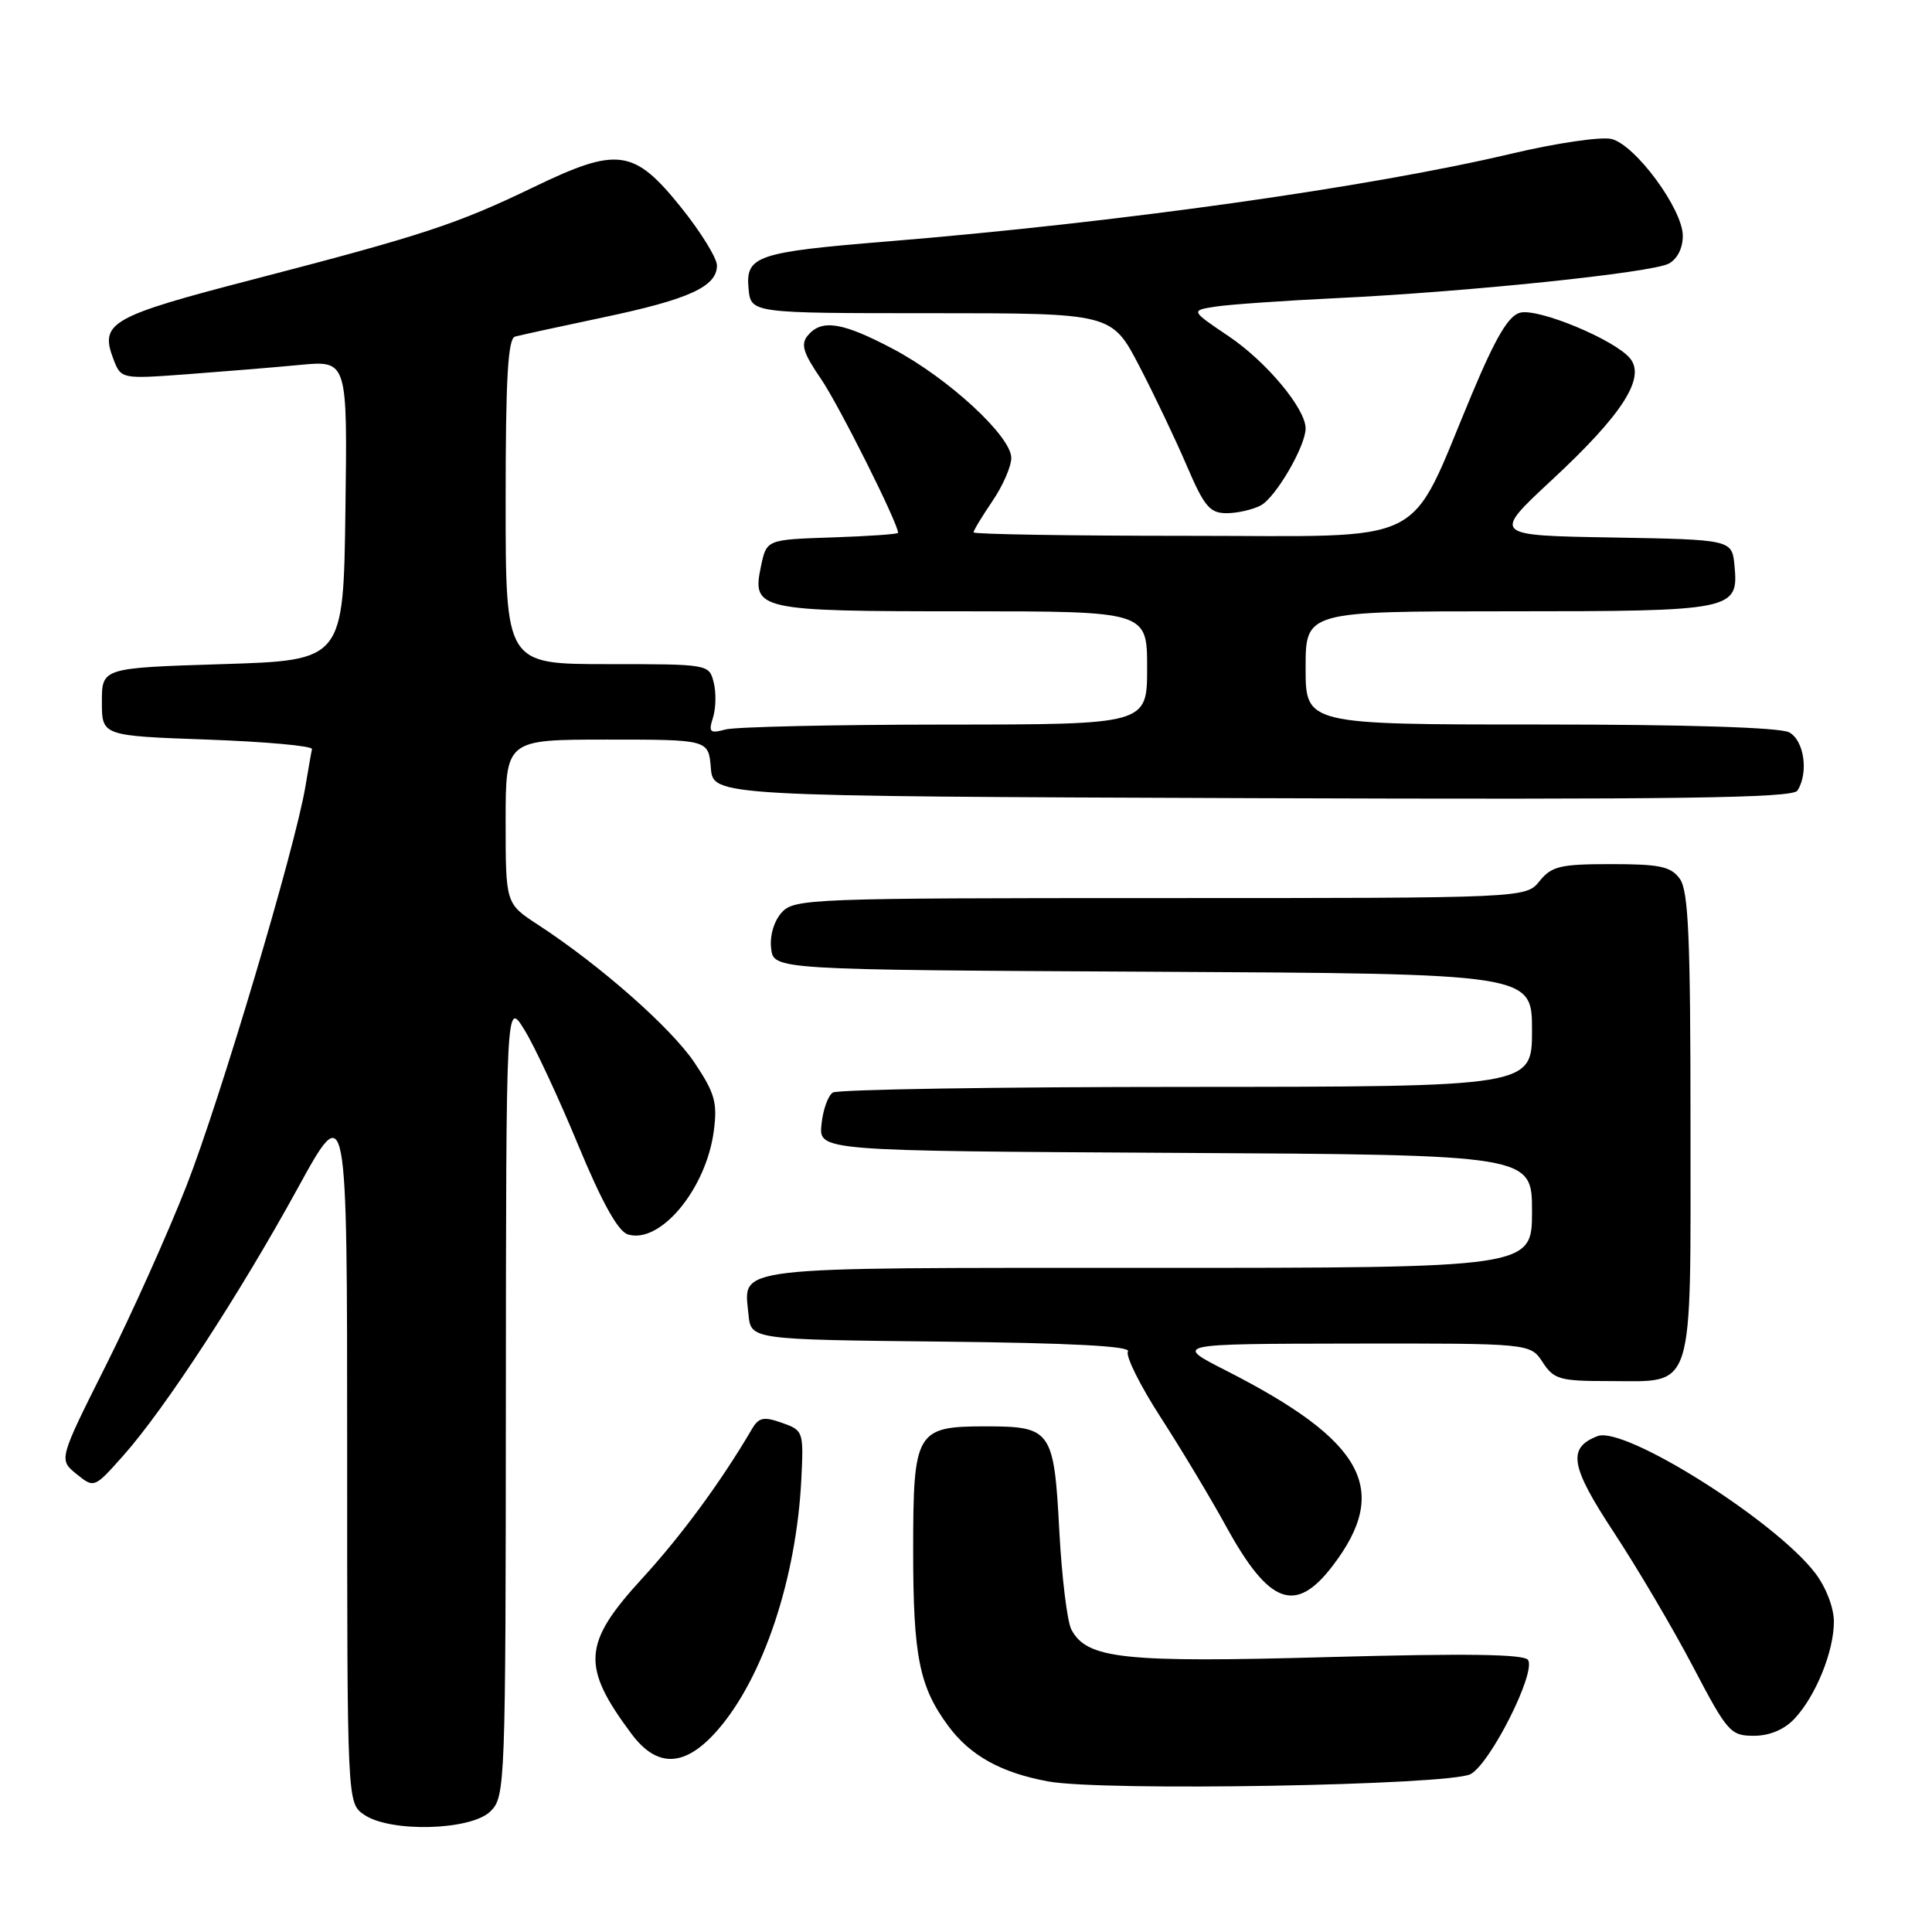 <?xml version="1.0" encoding="UTF-8" standalone="no"?>
<!DOCTYPE svg PUBLIC "-//W3C//DTD SVG 1.1//EN" "http://www.w3.org/Graphics/SVG/1.1/DTD/svg11.dtd" >
<svg xmlns="http://www.w3.org/2000/svg" xmlns:xlink="http://www.w3.org/1999/xlink" version="1.1" viewBox="0 0 256 256">
 <g >
 <path fill="currentColor"
d=" M 65.00 240.00 C 66.95 238.05 67.00 236.65 67.03 185.25 C 67.06 132.50 67.06 132.50 69.50 136.48 C 70.85 138.66 74.04 145.51 76.60 151.70 C 79.76 159.32 81.88 163.14 83.18 163.56 C 87.45 164.91 93.56 157.59 94.58 149.88 C 95.08 146.11 94.73 144.85 92.04 140.83 C 88.96 136.22 79.51 127.89 71.25 122.51 C 67.00 119.73 67.00 119.73 67.00 108.87 C 67.00 98.00 67.00 98.00 80.44 98.00 C 93.88 98.00 93.88 98.00 94.19 101.75 C 94.50 105.50 94.50 105.50 165.94 105.76 C 222.42 105.96 237.54 105.75 238.17 104.76 C 239.68 102.39 239.06 98.10 237.07 97.04 C 235.85 96.39 223.57 96.00 204.07 96.00 C 173.00 96.00 173.00 96.00 173.00 88.50 C 173.00 81.00 173.00 81.00 199.81 81.00 C 229.75 81.00 230.39 80.87 229.83 74.96 C 229.50 71.50 229.50 71.50 213.61 71.22 C 197.72 70.95 197.72 70.95 205.64 63.59 C 214.99 54.91 218.11 50.04 215.98 47.47 C 213.92 45.00 203.86 40.82 201.43 41.43 C 199.89 41.82 198.21 44.65 195.03 52.23 C 186.40 72.79 189.99 71.00 157.46 71.00 C 141.81 71.00 129.00 70.79 129.00 70.54 C 129.00 70.29 130.12 68.43 131.50 66.40 C 132.88 64.38 134.00 61.80 134.00 60.68 C 134.00 57.81 125.66 50.12 118.36 46.25 C 111.62 42.68 108.87 42.25 107.04 44.45 C 106.07 45.62 106.41 46.74 108.78 50.20 C 111.15 53.66 119.00 69.33 119.00 70.60 C 119.00 70.78 115.08 71.05 110.29 71.21 C 101.58 71.50 101.58 71.50 100.84 75.00 C 99.61 80.83 100.35 81.00 127.69 81.00 C 152.00 81.00 152.00 81.00 152.00 88.50 C 152.00 96.00 152.00 96.00 125.25 96.01 C 110.54 96.02 97.44 96.31 96.14 96.66 C 94.05 97.22 93.86 97.03 94.48 95.07 C 94.86 93.85 94.91 91.76 94.57 90.43 C 93.96 88.01 93.92 88.00 80.48 88.00 C 67.00 88.00 67.00 88.00 67.00 66.47 C 67.00 50.09 67.30 44.86 68.25 44.60 C 68.94 44.41 74.22 43.26 80.00 42.04 C 91.31 39.66 95.00 37.97 95.00 35.18 C 95.00 34.20 92.85 30.72 90.22 27.45 C 83.99 19.71 81.84 19.42 70.68 24.81 C 60.54 29.70 56.07 31.17 33.64 37.00 C 14.66 41.92 13.20 42.75 15.01 47.54 C 16.04 50.23 16.04 50.23 24.77 49.59 C 29.57 49.23 36.32 48.68 39.77 48.35 C 46.04 47.76 46.04 47.76 45.77 67.63 C 45.50 87.50 45.50 87.50 29.50 88.00 C 13.50 88.50 13.50 88.50 13.50 93.00 C 13.50 97.50 13.50 97.50 27.50 98.00 C 35.20 98.28 41.43 98.84 41.34 99.26 C 41.24 99.68 40.85 101.93 40.46 104.26 C 39.10 112.38 29.16 145.74 24.72 157.10 C 22.26 163.39 17.44 174.13 14.01 180.97 C 7.78 193.40 7.78 193.40 10.13 195.31 C 12.48 197.21 12.48 197.21 16.35 192.86 C 21.84 186.68 31.73 171.52 39.42 157.50 C 46.00 145.50 46.00 145.50 46.00 192.19 C 46.00 238.89 46.00 238.89 48.22 240.44 C 51.66 242.85 62.44 242.56 65.00 240.00 Z  M 194.86 235.08 C 197.48 233.67 203.53 221.67 202.48 219.96 C 201.99 219.18 194.43 219.07 176.09 219.57 C 148.85 220.33 144.04 219.82 141.97 215.94 C 141.41 214.90 140.69 208.98 140.36 202.77 C 139.66 189.52 139.29 189.00 130.64 189.00 C 121.36 189.00 121.00 189.62 121.00 205.51 C 121.00 219.50 121.81 223.53 125.69 228.75 C 128.58 232.64 132.68 234.91 138.90 236.05 C 146.09 237.38 192.06 236.57 194.86 235.08 Z  M 95.04 229.30 C 101.11 222.39 105.52 209.20 106.18 196.03 C 106.49 189.67 106.45 189.53 103.61 188.53 C 101.17 187.67 100.53 187.81 99.61 189.40 C 95.51 196.38 90.27 203.51 85.05 209.20 C 77.20 217.77 77.00 220.80 83.68 229.75 C 87.08 234.31 90.77 234.17 95.04 229.30 Z  M 237.78 227.74 C 240.60 224.73 243.00 218.82 243.00 214.88 C 243.00 213.03 241.96 210.33 240.53 208.45 C 235.21 201.48 215.26 188.92 211.69 190.29 C 207.65 191.84 208.06 194.27 213.86 203.07 C 216.96 207.79 221.67 215.77 224.32 220.82 C 228.89 229.53 229.30 230.00 232.39 230.00 C 234.48 230.00 236.41 229.19 237.78 227.74 Z  M 176.59 207.47 C 184.29 197.38 180.79 190.95 162.50 181.63 C 155.50 178.07 155.50 178.07 179.13 178.03 C 202.77 178.00 202.77 178.00 204.41 180.50 C 205.90 182.78 206.67 183.00 213.19 183.00 C 224.67 183.00 224.00 185.09 224.00 149.04 C 224.00 124.14 223.73 118.02 222.58 116.44 C 221.39 114.81 219.93 114.50 213.49 114.50 C 206.75 114.50 205.60 114.77 204.00 116.75 C 202.18 119.00 202.18 119.00 153.74 119.00 C 107.33 119.00 105.24 119.08 103.58 120.91 C 102.56 122.04 101.98 123.98 102.18 125.66 C 102.50 128.50 102.50 128.50 152.75 128.76 C 203.00 129.02 203.00 129.02 203.00 136.51 C 203.00 144.00 203.00 144.00 157.25 144.02 C 132.09 144.02 110.98 144.36 110.35 144.77 C 109.72 145.17 109.04 147.07 108.85 149.00 C 108.50 152.50 108.50 152.50 155.75 152.76 C 203.00 153.02 203.00 153.02 203.00 160.51 C 203.00 168.00 203.00 168.00 152.12 168.00 C 96.12 168.00 98.56 167.71 99.18 174.18 C 99.50 177.50 99.50 177.50 124.80 177.77 C 141.92 177.95 149.89 178.37 149.46 179.07 C 149.10 179.64 151.06 183.57 153.79 187.80 C 156.53 192.04 160.43 198.54 162.47 202.26 C 168.17 212.64 171.66 213.93 176.59 207.47 Z  M 167.06 66.97 C 169.04 65.91 173.00 59.11 173.00 56.77 C 173.00 54.15 167.81 47.93 162.83 44.57 C 157.74 41.14 157.74 41.14 161.12 40.62 C 162.98 40.34 170.12 39.84 177.00 39.51 C 194.31 38.69 218.86 36.14 221.12 34.93 C 222.26 34.32 222.99 32.87 222.98 31.21 C 222.94 27.68 216.71 19.22 213.55 18.42 C 212.19 18.08 206.25 18.95 200.29 20.36 C 181.43 24.82 148.19 29.49 117.50 32.00 C 100.24 33.41 98.77 33.91 99.19 38.26 C 99.50 41.50 99.50 41.50 123.41 41.50 C 147.31 41.50 147.31 41.50 150.96 48.50 C 152.96 52.35 155.80 58.31 157.27 61.75 C 159.57 67.12 160.31 68.00 162.54 68.00 C 163.96 68.00 166.00 67.53 167.06 66.97 Z "/>
</g>
</svg>